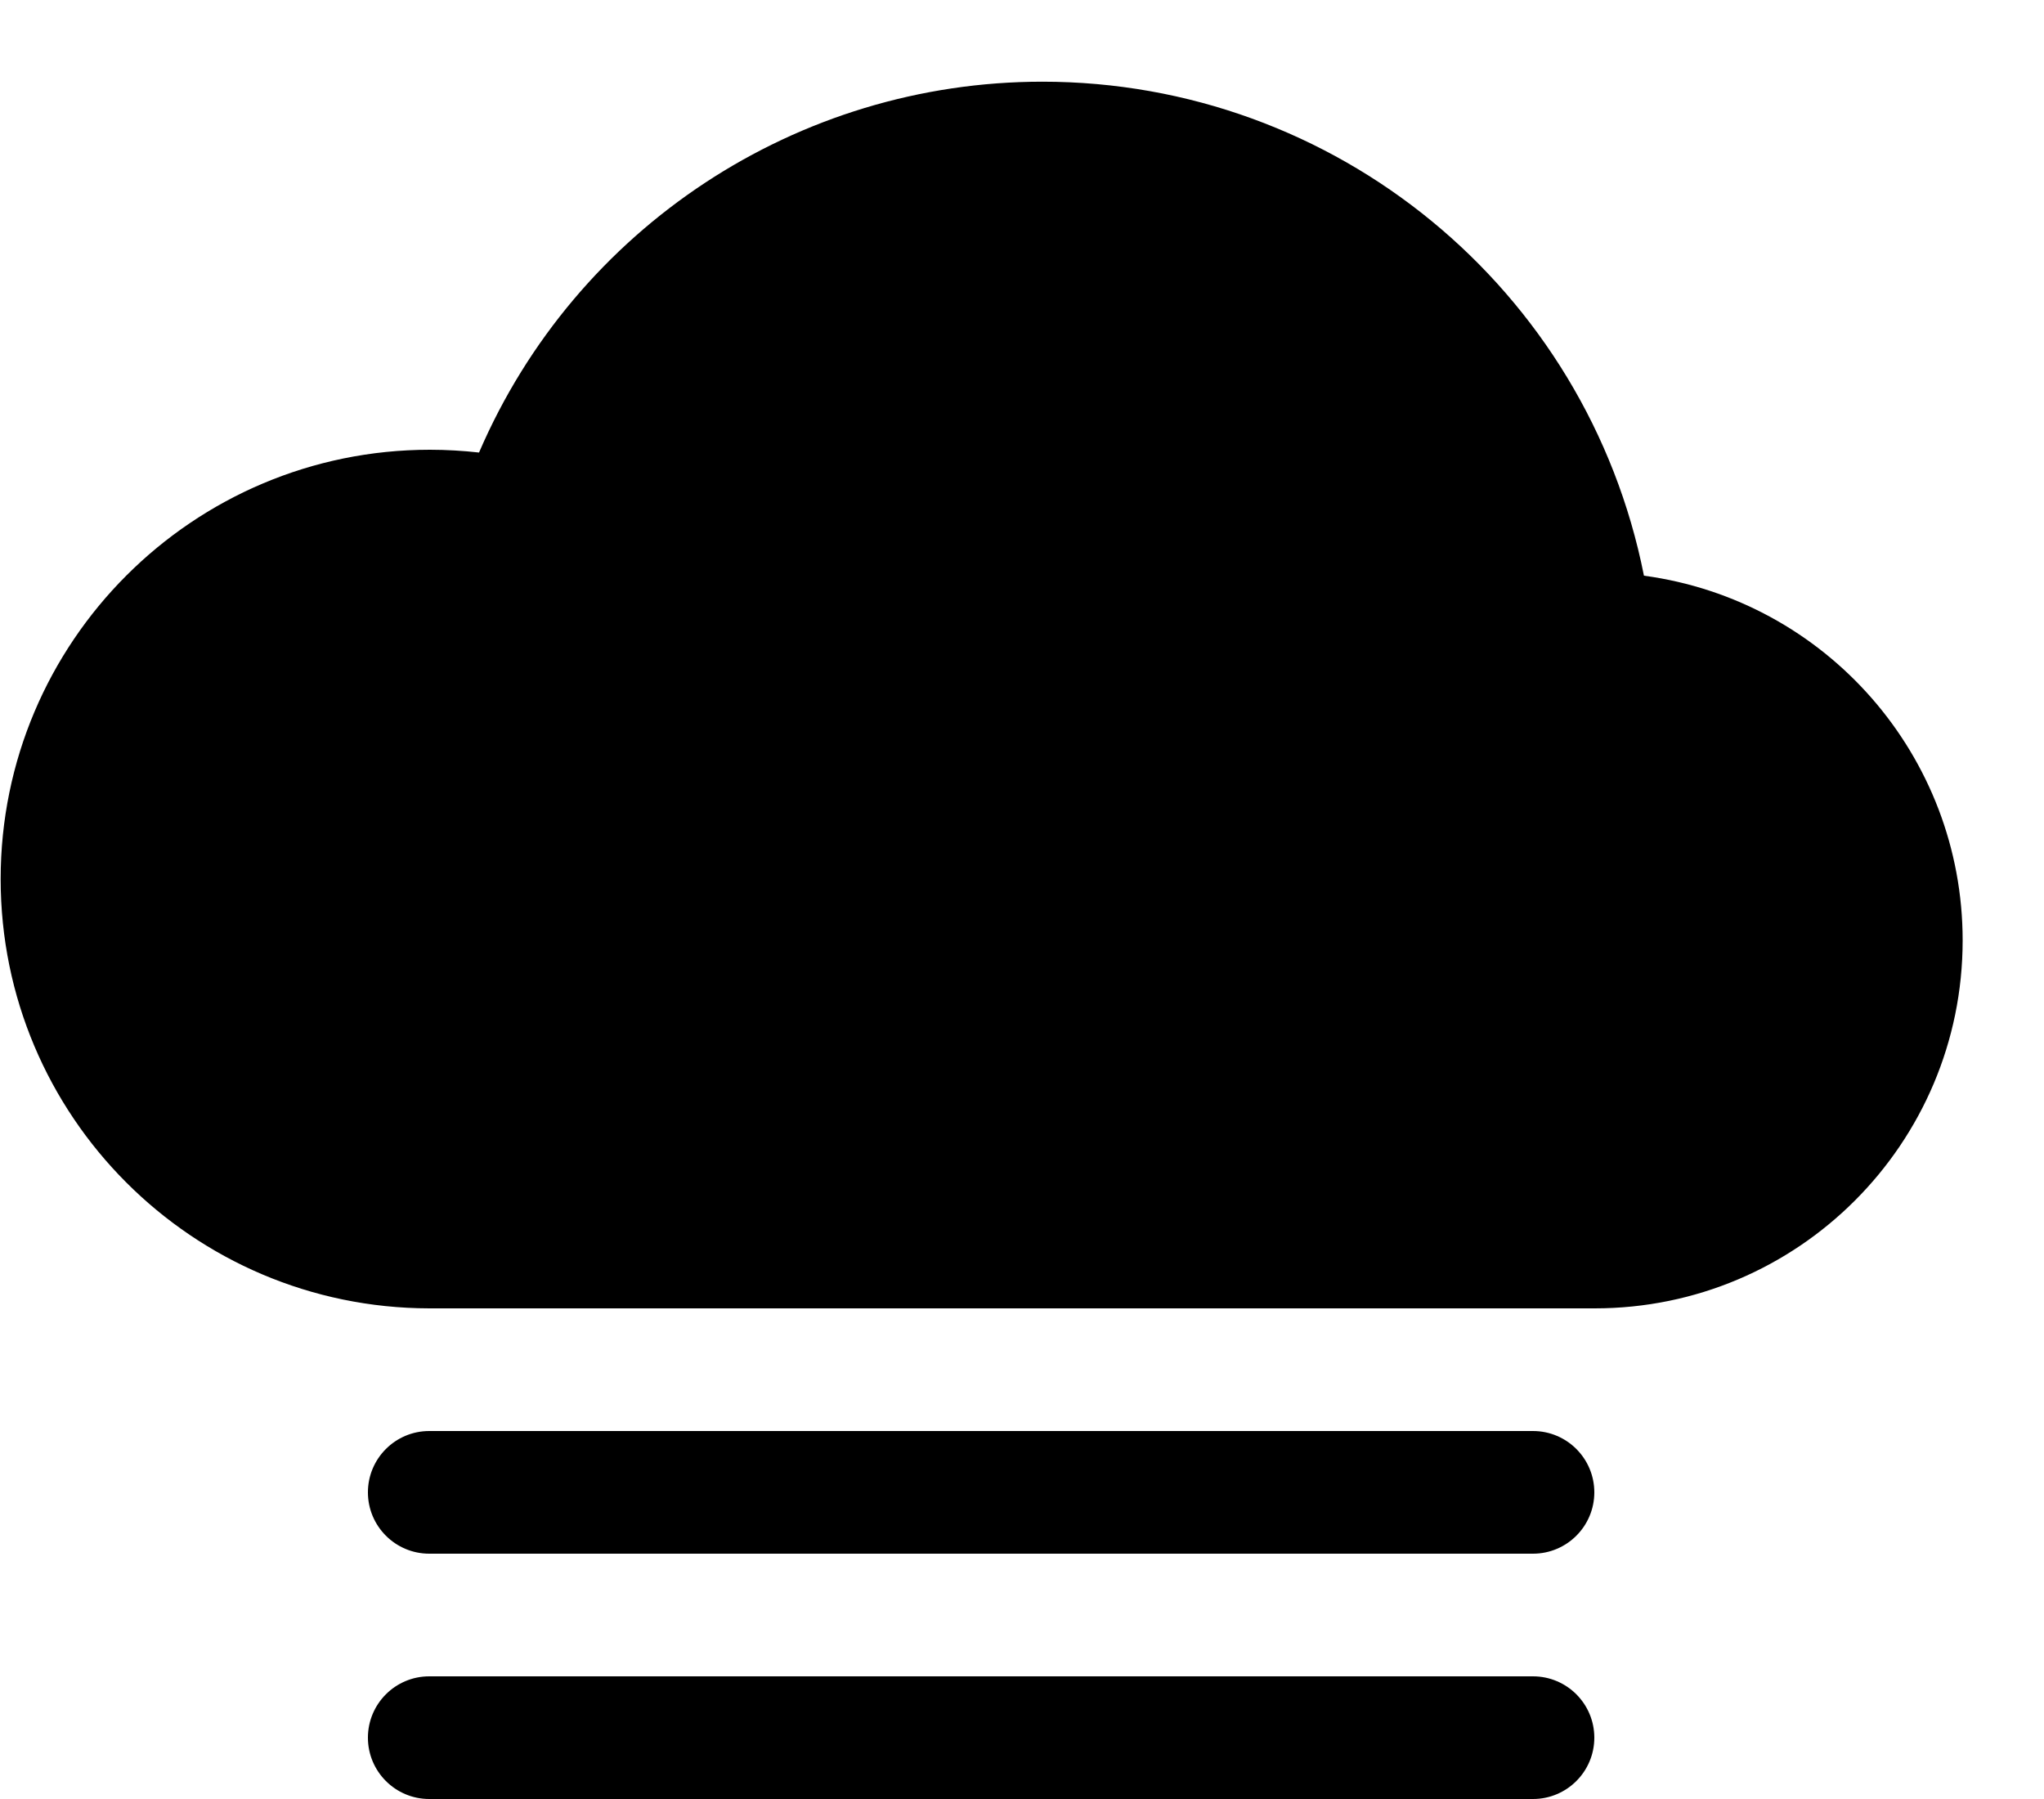 ﻿<?xml version="1.0" encoding="utf-8"?>
<svg version="1.1" xmlns:xlink="http://www.w3.org/1999/xlink" width="25px" height="22px" xmlns="http://www.w3.org/2000/svg">
  <defs>
    <pattern id="BGPattern" patternUnits="userSpaceOnUse" alignment="0 0" imageRepeat="None" />
    <mask fill="white" id="Clip5204">
      <path d="M 5.25 19  C 4.836 19  4.5 18.664  4.5 18.25  C 4.5 17.836  4.836 17.5  5.25 17.5  L 18.75 17.5  C 19.164 17.5  19.5 17.836  19.5 18.25  C 19.5 18.664  19.164 19  18.75 19  L 5.25 19  Z M 5.25 22  C 4.836 22  4.5 21.664  4.5 21.25  C 4.5 20.836  4.836 20.5  5.25 20.5  L 18.75 20.5  C 19.164 20.5  19.5 20.836  19.5 21.25  C 19.5 21.664  19.164 22  18.75 22  L 5.25 22  Z M 24.005 11.5  C 24.005 9.248  22.34 7.342  20.107 7.04  C 19.411 3.529  16.33 0.999  12.749 0.999  C 9.753 0.999  7.044 2.782  5.859 5.534  C 5.66 5.512  5.459 5.5  5.258 5.5  C 2.359 5.5  0.008 7.851  0.008 10.75  C 0.008 13.646  2.354 15.995  5.25 16  L 19.5 16  C 19.502 16  19.503 16  19.505 16  C 21.99 16  24.005 13.985  24.005 11.5  Z " fill-rule="evenodd" />
    </mask>
  </defs>
  <g>
    <path d="M 5.25 19  C 4.836 19  4.5 18.664  4.5 18.25  C 4.5 17.836  4.836 17.5  5.25 17.5  L 18.75 17.5  C 19.164 17.5  19.5 17.836  19.5 18.25  C 19.5 18.664  19.164 19  18.75 19  L 5.25 19  Z M 5.25 22  C 4.836 22  4.5 21.664  4.5 21.25  C 4.5 20.836  4.836 20.5  5.25 20.5  L 18.75 20.5  C 19.164 20.5  19.5 20.836  19.5 21.25  C 19.5 21.664  19.164 22  18.75 22  L 5.25 22  Z M 24.005 11.5  C 24.005 9.248  22.34 7.342  20.107 7.04  C 19.411 3.529  16.33 0.999  12.749 0.999  C 9.753 0.999  7.044 2.782  5.859 5.534  C 5.66 5.512  5.459 5.5  5.258 5.5  C 2.359 5.5  0.008 7.851  0.008 10.75  C 0.008 13.646  2.354 15.995  5.25 16  L 19.5 16  C 19.502 16  19.503 16  19.505 16  C 21.99 16  24.005 13.985  24.005 11.5  Z " fill-rule="nonzero" fill="rgba(0, 0, 0, 1)" stroke="none" class="fill" />
    <path d="M 5.25 19  C 4.836 19  4.5 18.664  4.5 18.25  C 4.5 17.836  4.836 17.5  5.25 17.5  L 18.75 17.5  C 19.164 17.5  19.5 17.836  19.5 18.25  C 19.5 18.664  19.164 19  18.75 19  L 5.25 19  Z " stroke-width="0" stroke-dasharray="0" stroke="rgba(255, 255, 255, 0)" fill="none" class="stroke" mask="url(#Clip5204)" />
    <path d="M 5.25 22  C 4.836 22  4.5 21.664  4.5 21.25  C 4.5 20.836  4.836 20.5  5.25 20.5  L 18.75 20.5  C 19.164 20.5  19.5 20.836  19.5 21.25  C 19.5 21.664  19.164 22  18.75 22  L 5.25 22  Z " stroke-width="0" stroke-dasharray="0" stroke="rgba(255, 255, 255, 0)" fill="none" class="stroke" mask="url(#Clip5204)" />
    <path d="M 24.005 11.5  C 24.005 9.248  22.34 7.342  20.107 7.04  C 19.411 3.529  16.33 0.999  12.749 0.999  C 9.753 0.999  7.044 2.782  5.859 5.534  C 5.66 5.512  5.459 5.5  5.258 5.5  C 2.359 5.5  0.008 7.851  0.008 10.75  C 0.008 13.646  2.354 15.995  5.25 16  L 19.5 16  C 19.502 16  19.503 16  19.505 16  C 21.99 16  24.005 13.985  24.005 11.5  Z " stroke-width="0" stroke-dasharray="0" stroke="rgba(255, 255, 255, 0)" fill="none" class="stroke" mask="url(#Clip5204)" />
  </g>
</svg>